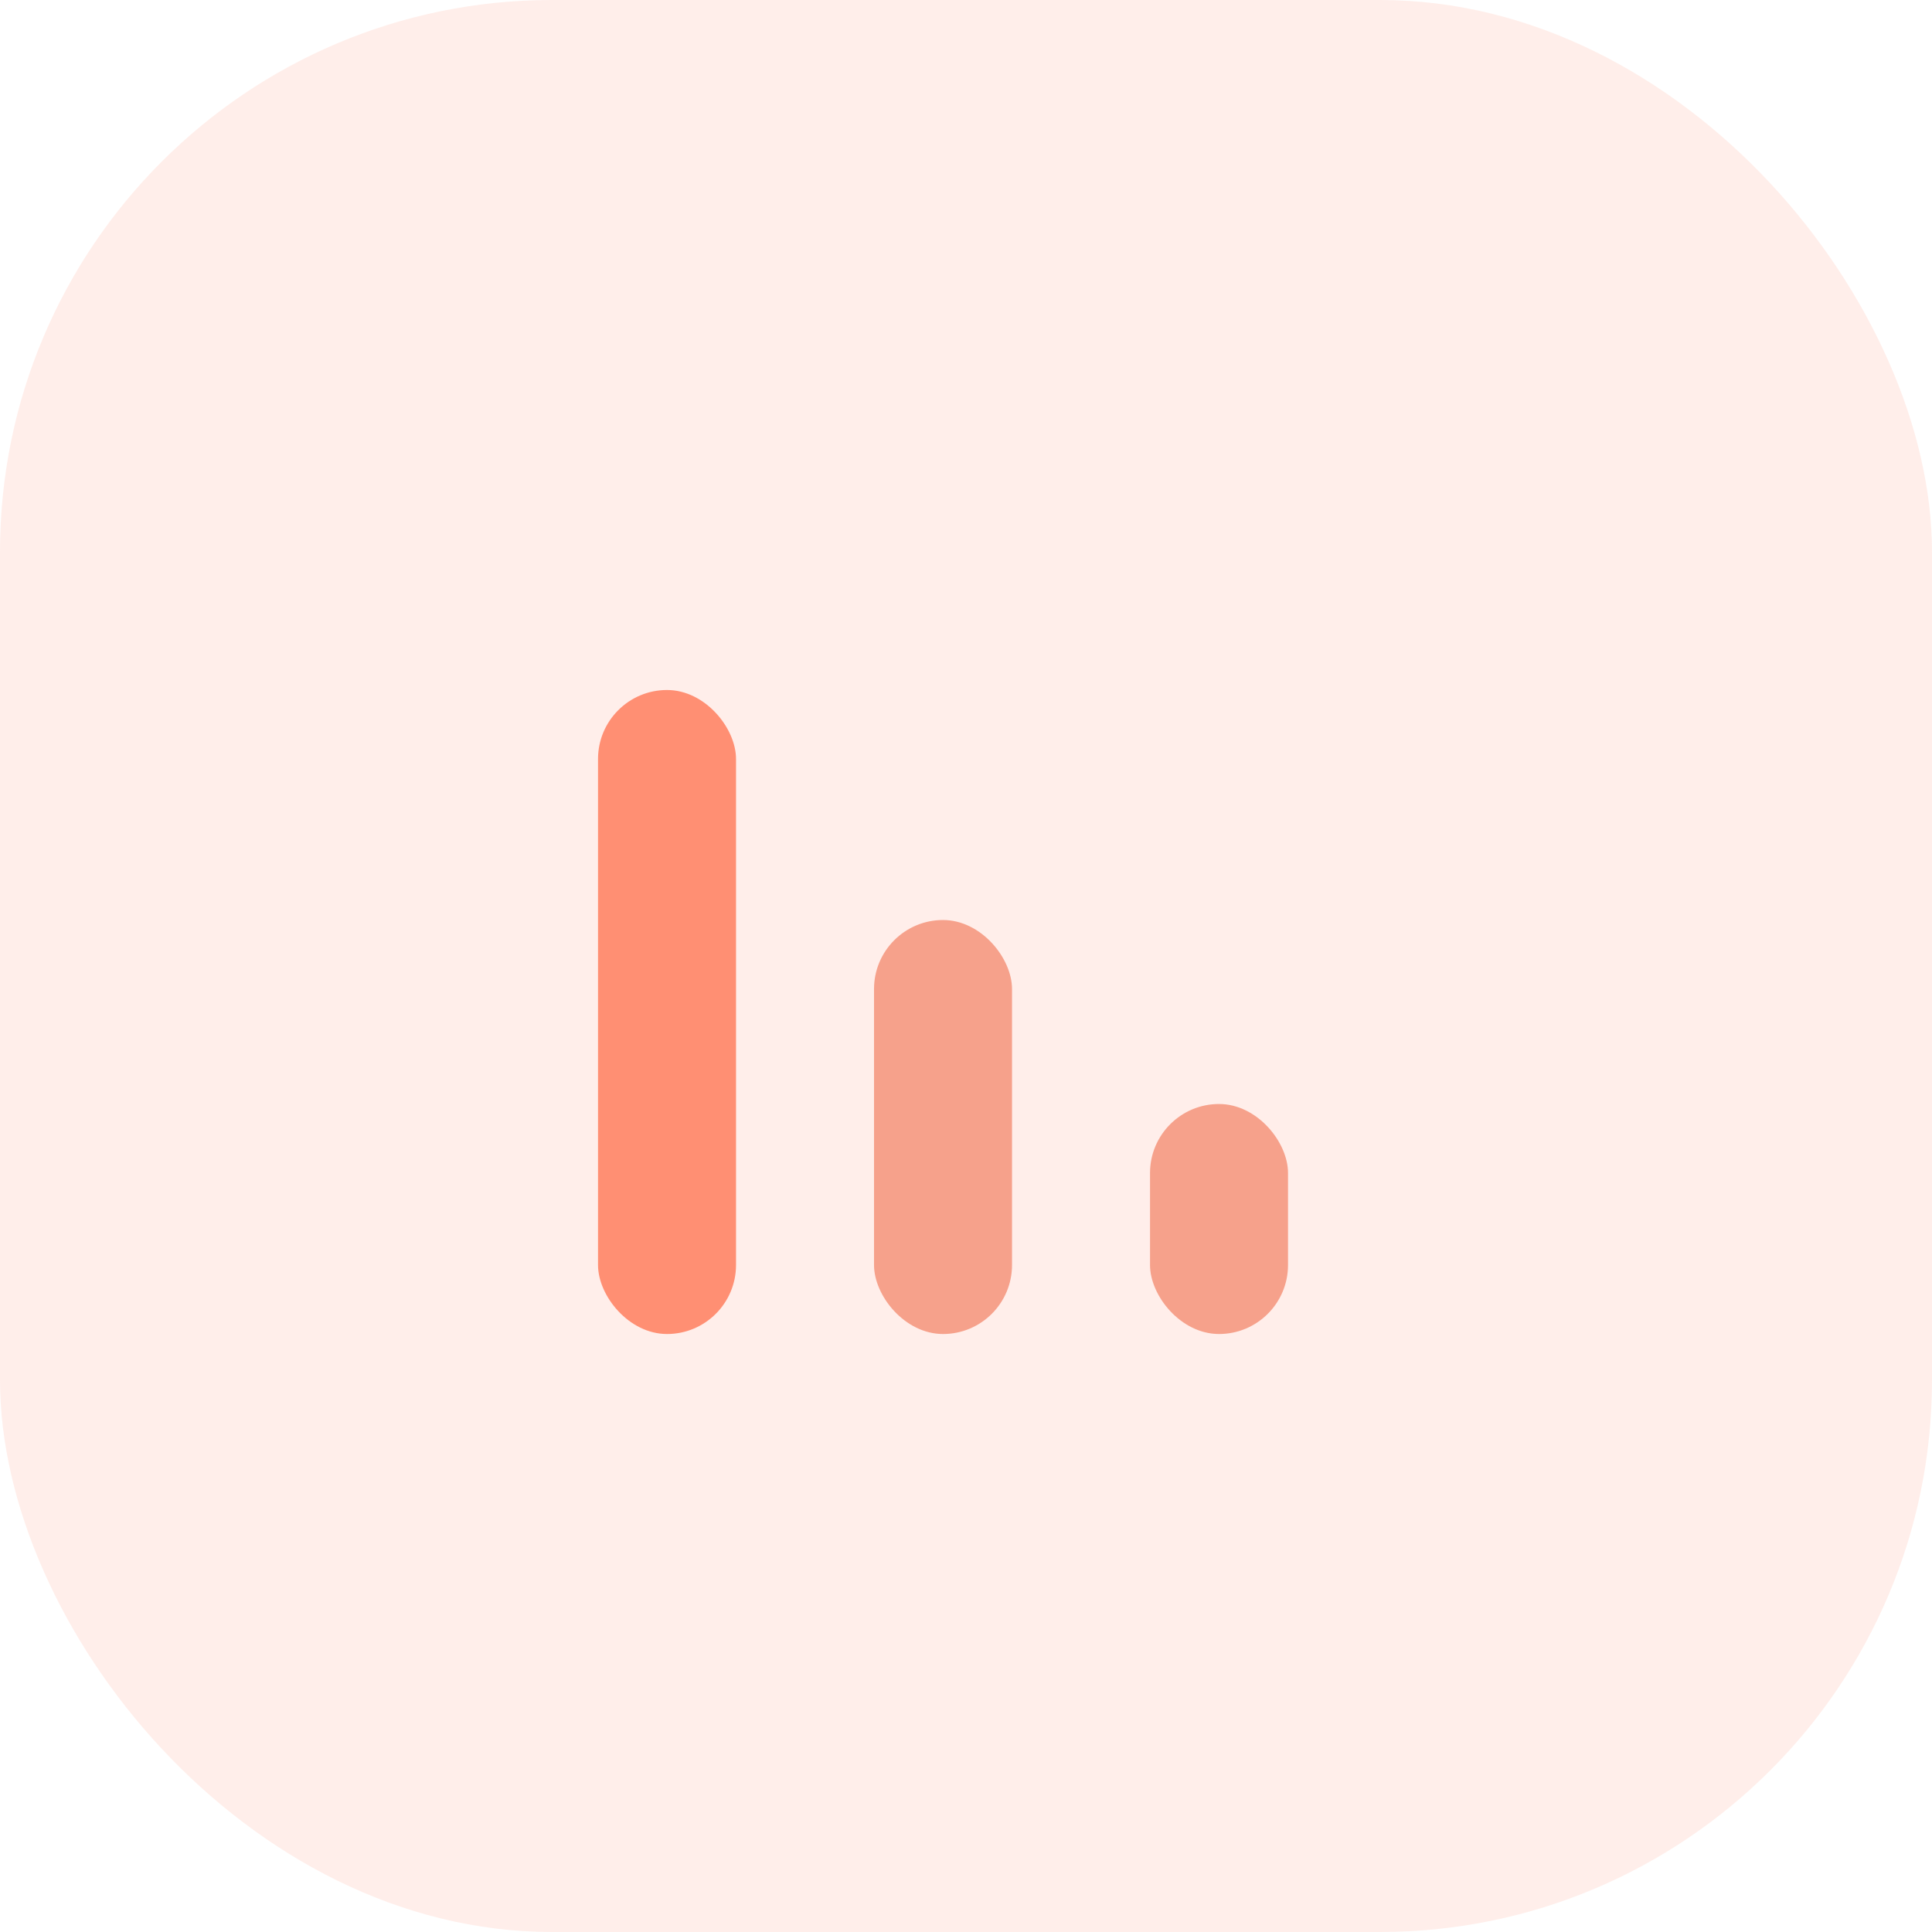 <svg
  width="56"
  height="56"
  viewBox="0 0 56 56"
  fill="none"
  xmlns="http://www.w3.org/2000/svg"
>
  <rect opacity=".15" width="56" height="56" rx="16" fill="#FF8F73" />
  <rect x="17.334" y="20" width="4" height="18.667" rx="2" fill="#FF8F73" />
  <rect x="25.334" y="26.667" width="4" height="12" rx="2" fill="#F6A18B" />
  <rect x="33.334" y="32" width="4" height="6.667" rx="2" fill="#F6A18B" />
</svg>
